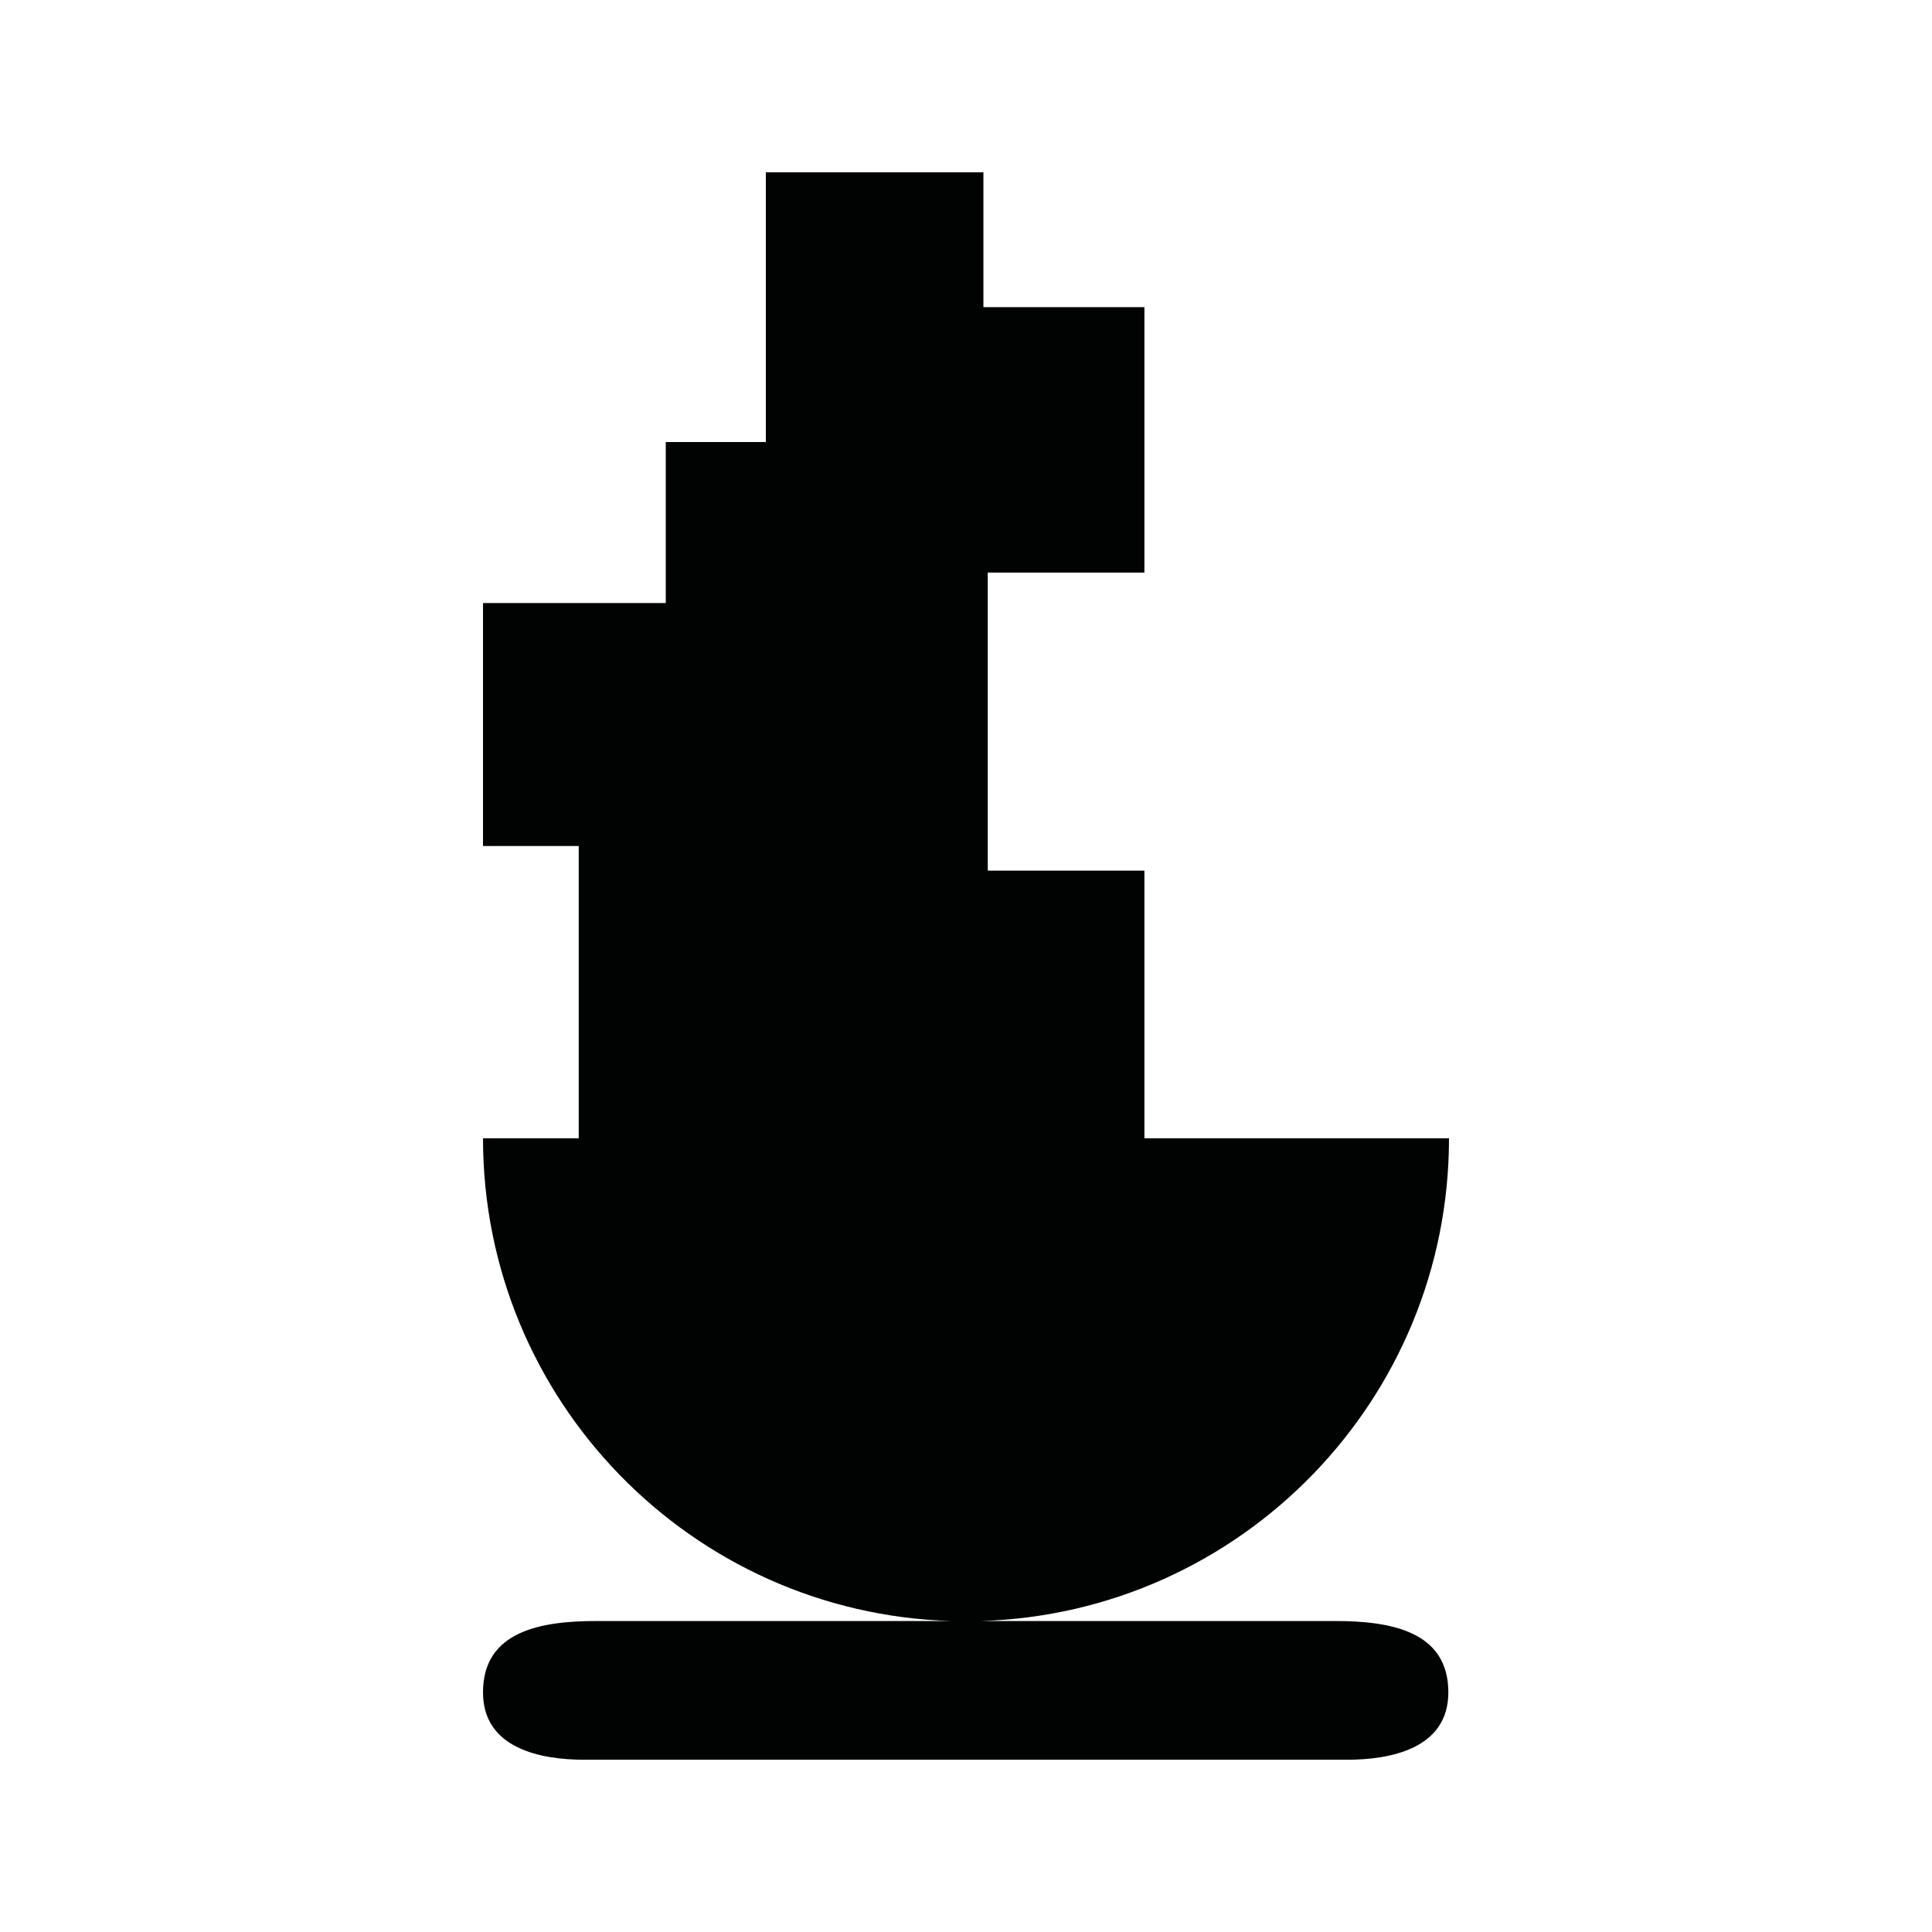 <?xml version="1.0" encoding="utf-8"?>
<!-- Generator: Adobe Illustrator 16.0.0, SVG Export Plug-In . SVG Version: 6.00 Build 0)  -->
<!DOCTYPE svg PUBLIC "-//W3C//DTD SVG 1.1//EN" "http://www.w3.org/Graphics/SVG/1.1/DTD/svg11.dtd">
<svg version="1.1" id="Calque_1" xmlns="http://www.w3.org/2000/svg" xmlns:xlink="http://www.w3.org/1999/xlink" x="0px" y="0px"
	 width="1190.551px" height="1190.551px" viewBox="0 0 1190.551 1190.551" enable-background="new 0 0 1190.551 1190.551"
	 xml:space="preserve">
<path fill="#010202" d="M822.446,998.916c-9.677,0.01-118.406,0.01-218.119,0.006c160.193-4.785,288.588-136.139,288.588-297.49
	H705.217V536.525h-96.532V352.846h96.532V189.278h-99.214v-83.124H471.93v166.249h-61.672v99.212H297.637v149.706h58.992v180.111
	h-58.992c0,161.35,128.388,292.697,288.576,297.49c-67.933-0.002-128.4-0.006-145.637-0.006c0,0-0.224,0-0.644,0
	c-2.777,0-4.262,0-4.262,0l0,0c-13.826,0.004-53.084,0.014-67.968,0c-33.889-0.027-70.066,5.938-70.066,43.957
	c0,34.939,36.18,41.523,62.358,41.523c10.554,0,59.85,0,75.675,0c3.09,0,4.903,0,4.903,0c44.541,0,377.81,0,389.578,0
	c26.182,0,62.358-6.586,62.358-41.523C892.512,1004.854,856.333,998.887,822.446,998.916z"/>
</svg>
